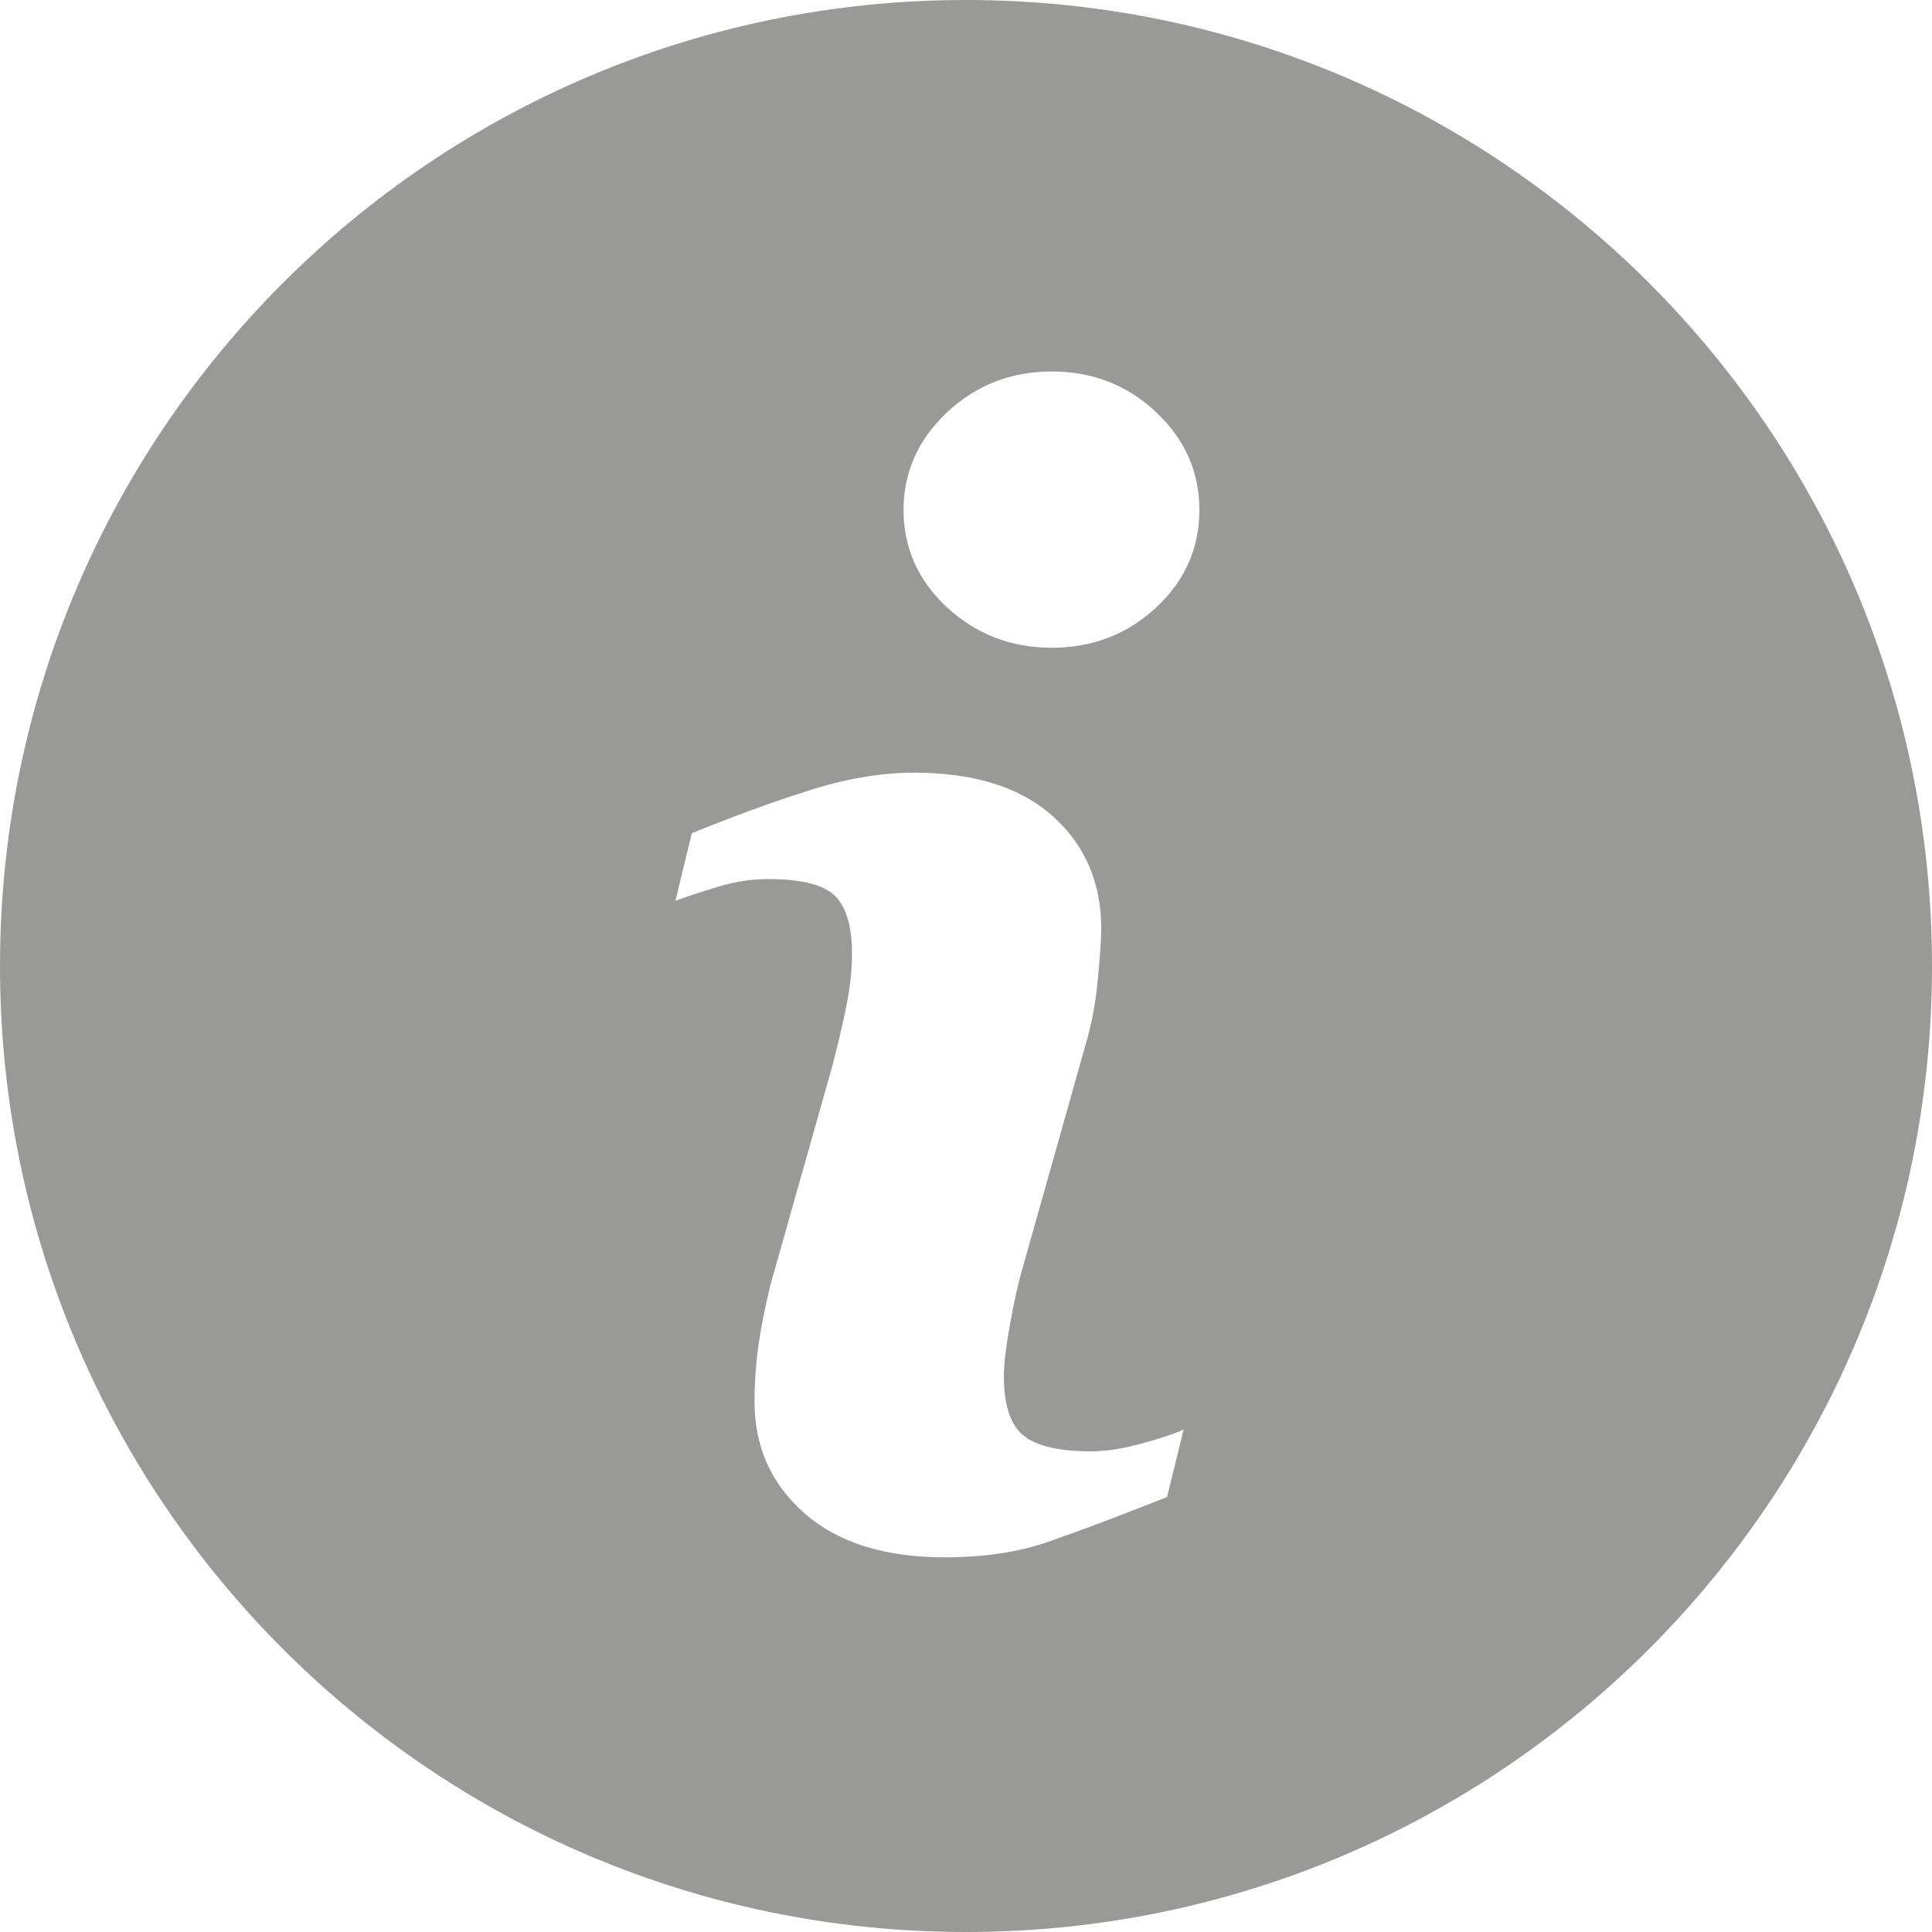 <?xml version="1.0" encoding="UTF-8"?>
<svg width="15px" height="15px" viewBox="0 0 15 15" version="1.1" xmlns="http://www.w3.org/2000/svg" xmlns:xlink="http://www.w3.org/1999/xlink">
    <defs></defs>
    <g id="Page-1" stroke="none" stroke-width="1" fill="none" fill-rule="evenodd">
        <g id="baikal-1" transform="translate(-1196, -780)" fill-rule="nonzero" fill="#999A97">
            <g id="Group-13" transform="translate(1143, 776)">
                <path d="M60.5,4 C56.358,4 53,7.358 53,11.5 C53,15.641 56.358,19 60.5,19 C64.641,19 68,15.641 68,11.5 C68,7.358 64.641,4 60.5,4 Z M62.061,15.623 C61.675,15.776 61.368,15.891 61.137,15.971 C60.907,16.051 60.64,16.091 60.336,16.091 C59.869,16.091 59.505,15.977 59.246,15.749 C58.987,15.521 58.858,15.232 58.858,14.881 C58.858,14.745 58.867,14.605 58.886,14.463 C58.906,14.321 58.937,14.161 58.98,13.981 L59.463,12.274 C59.505,12.11 59.542,11.955 59.571,11.81 C59.601,11.664 59.615,11.53 59.615,11.408 C59.615,11.191 59.57,11.039 59.48,10.953 C59.389,10.867 59.218,10.825 58.964,10.825 C58.839,10.825 58.711,10.844 58.58,10.883 C58.45,10.923 58.337,10.959 58.244,10.994 L58.371,10.469 C58.688,10.34 58.99,10.229 59.279,10.138 C59.568,10.045 59.841,9.999 60.098,9.999 C60.563,9.999 60.921,10.112 61.173,10.336 C61.423,10.56 61.55,10.851 61.55,11.21 C61.55,11.284 61.541,11.415 61.524,11.601 C61.507,11.789 61.474,11.959 61.427,12.116 L60.947,13.818 C60.907,13.954 60.872,14.11 60.841,14.285 C60.81,14.46 60.794,14.593 60.794,14.683 C60.794,14.909 60.844,15.063 60.946,15.145 C61.046,15.227 61.222,15.268 61.471,15.268 C61.589,15.268 61.72,15.247 61.869,15.206 C62.016,15.166 62.123,15.13 62.19,15.098 L62.061,15.623 Z M61.976,8.717 C61.752,8.925 61.482,9.029 61.166,9.029 C60.851,9.029 60.58,8.925 60.354,8.717 C60.129,8.509 60.015,8.255 60.015,7.959 C60.015,7.664 60.13,7.41 60.354,7.2 C60.58,6.989 60.851,6.884 61.166,6.884 C61.482,6.884 61.752,6.989 61.976,7.2 C62.2,7.41 62.312,7.664 62.312,7.959 C62.312,8.256 62.2,8.509 61.976,8.717 Z" id="info"></path>
            </g>
        </g>
    </g>
</svg>
